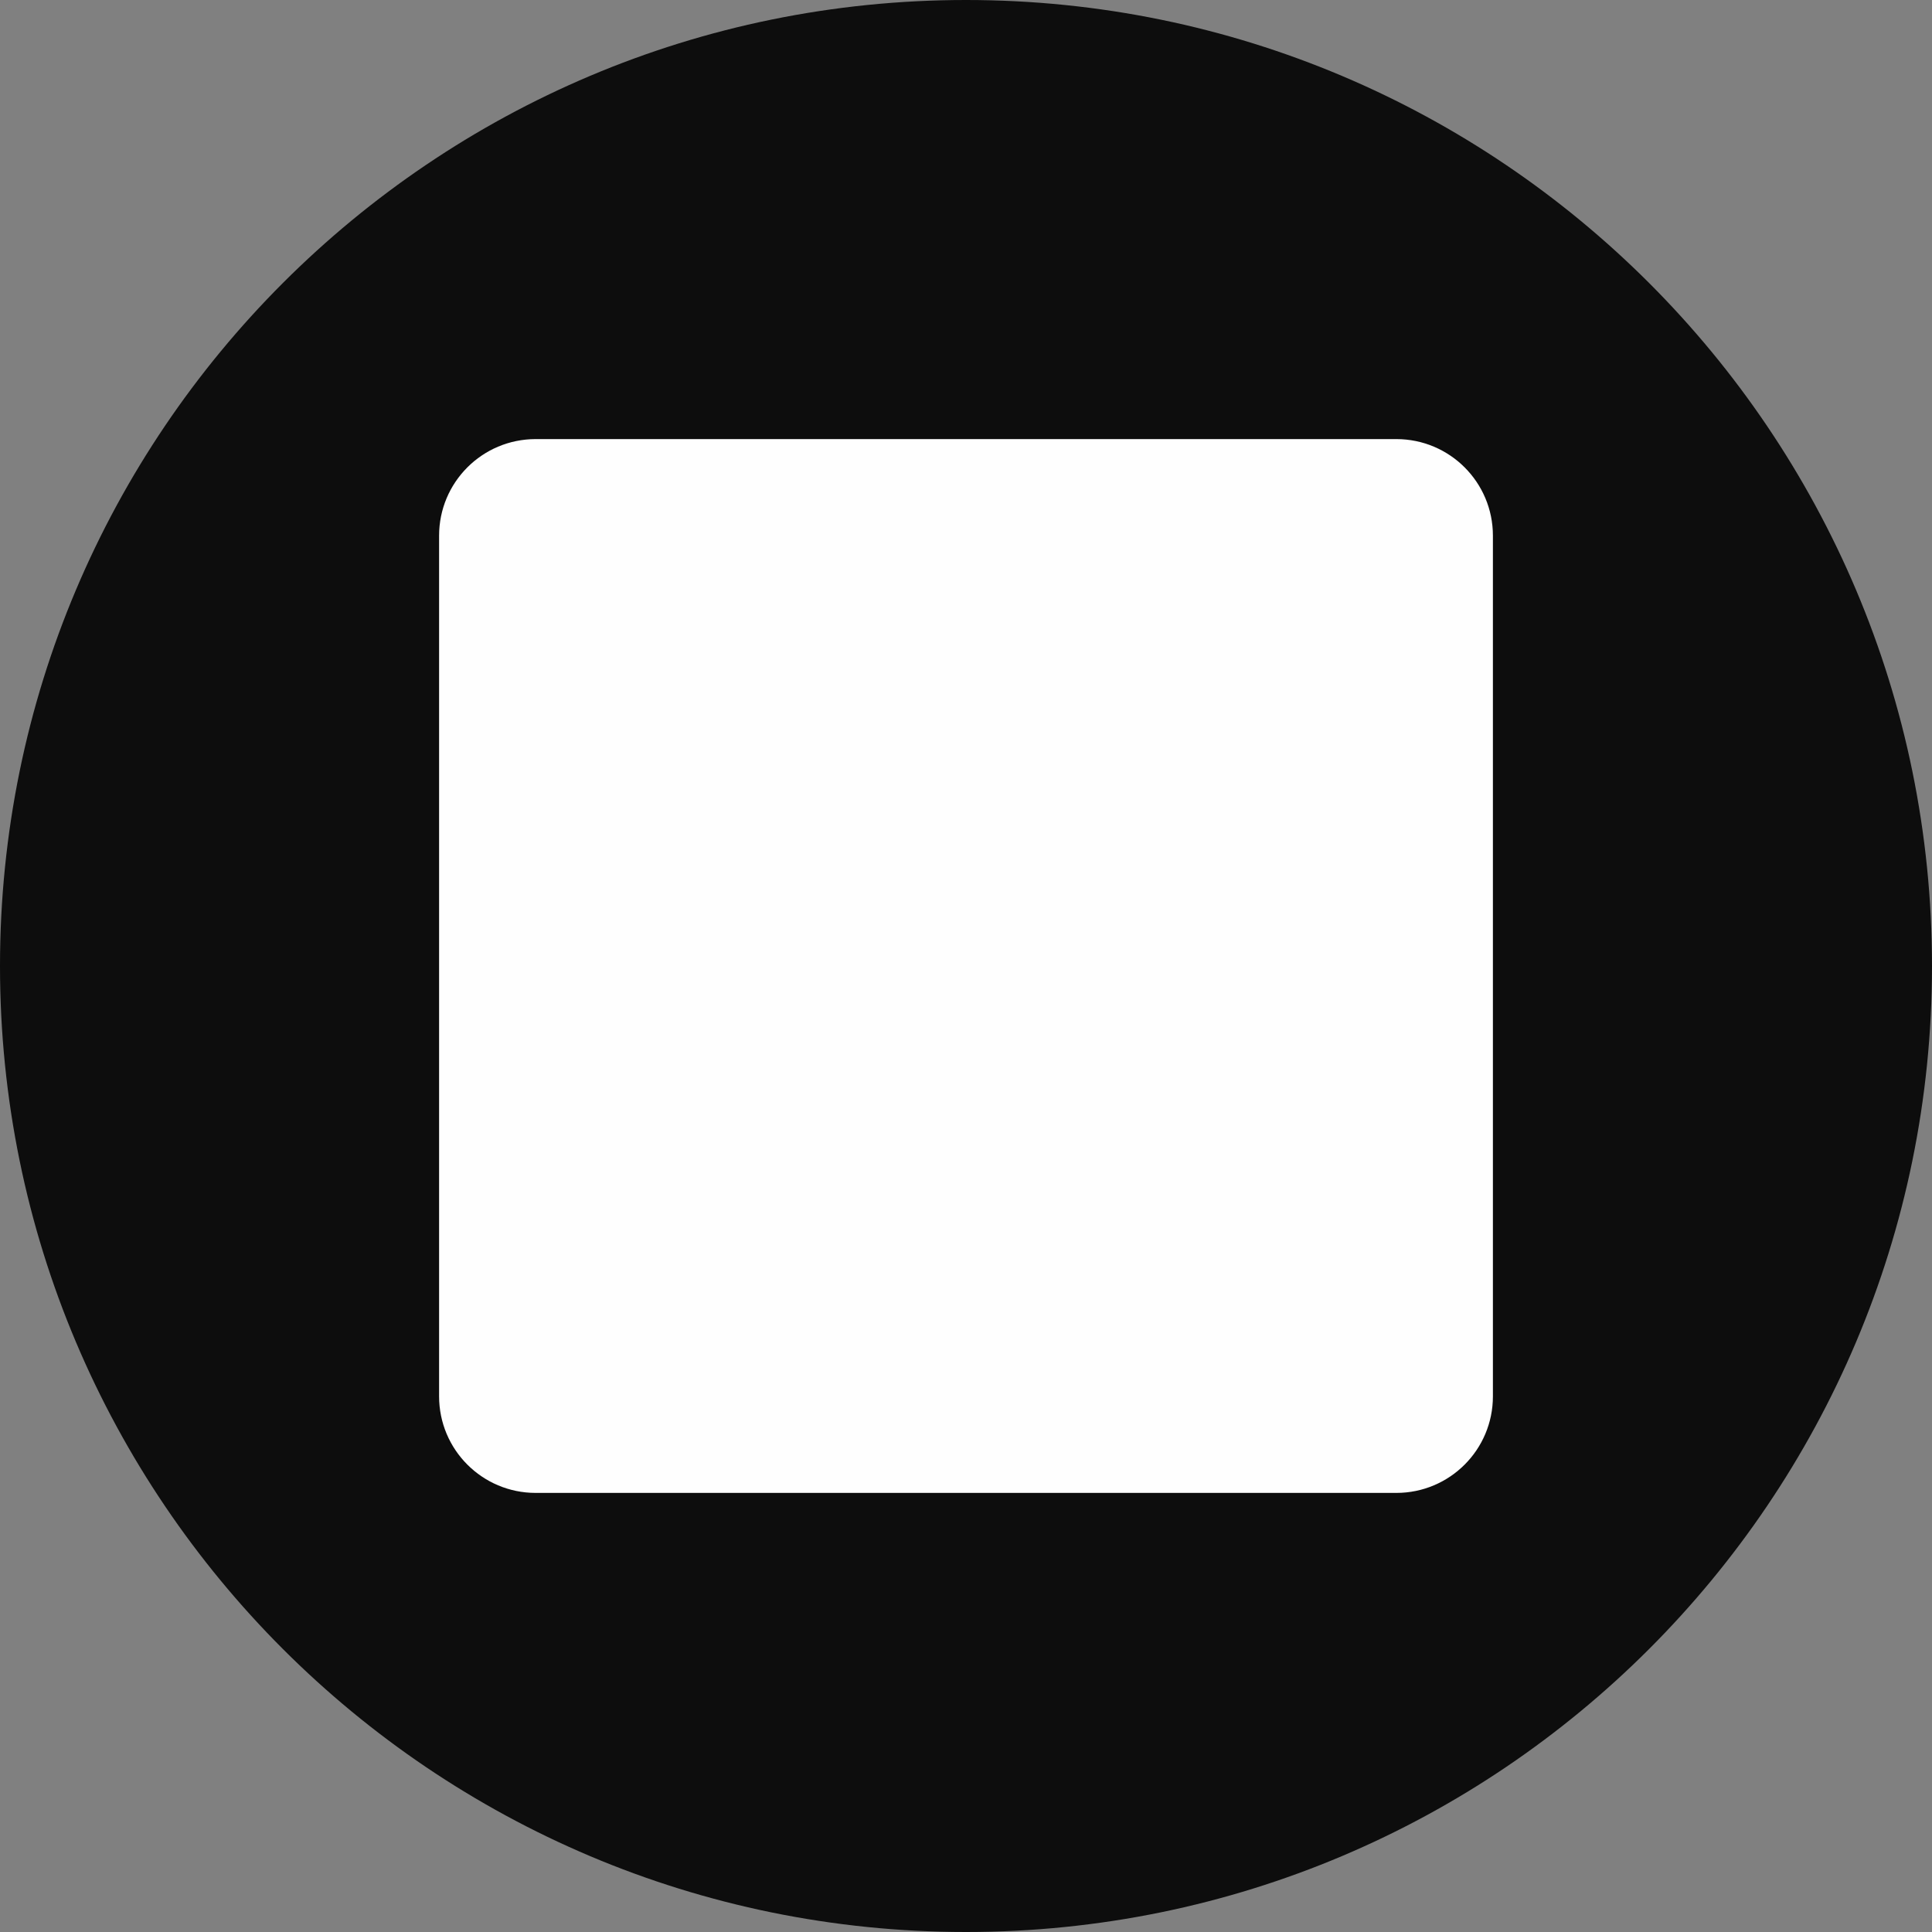 <svg width="22" height="22" viewBox="0 0 22 22" fill="none" xmlns="http://www.w3.org/2000/svg">
<rect x="0" y="0" width="22" height="22" fill="#808080" stroke="none"/>
<path d="M22 11C22 17.075 17.075 22 11 22C4.925 22 0 17.075 0 11C0 4.925 4.925 0 11 0C17.075 0 22 4.925 22 11Z" fill="#0D0D0D"/>
<path d="M5 6.1C5 5.492 5.492 5 6.1 5H15.9C16.508 5 17 5.492 17 6.1V15.9C17 16.508 16.508 17 15.9 17H6.1C5.492 17 5 16.508 5 15.9V6.1Z" fill="#FEFEFE"/>
</svg>
